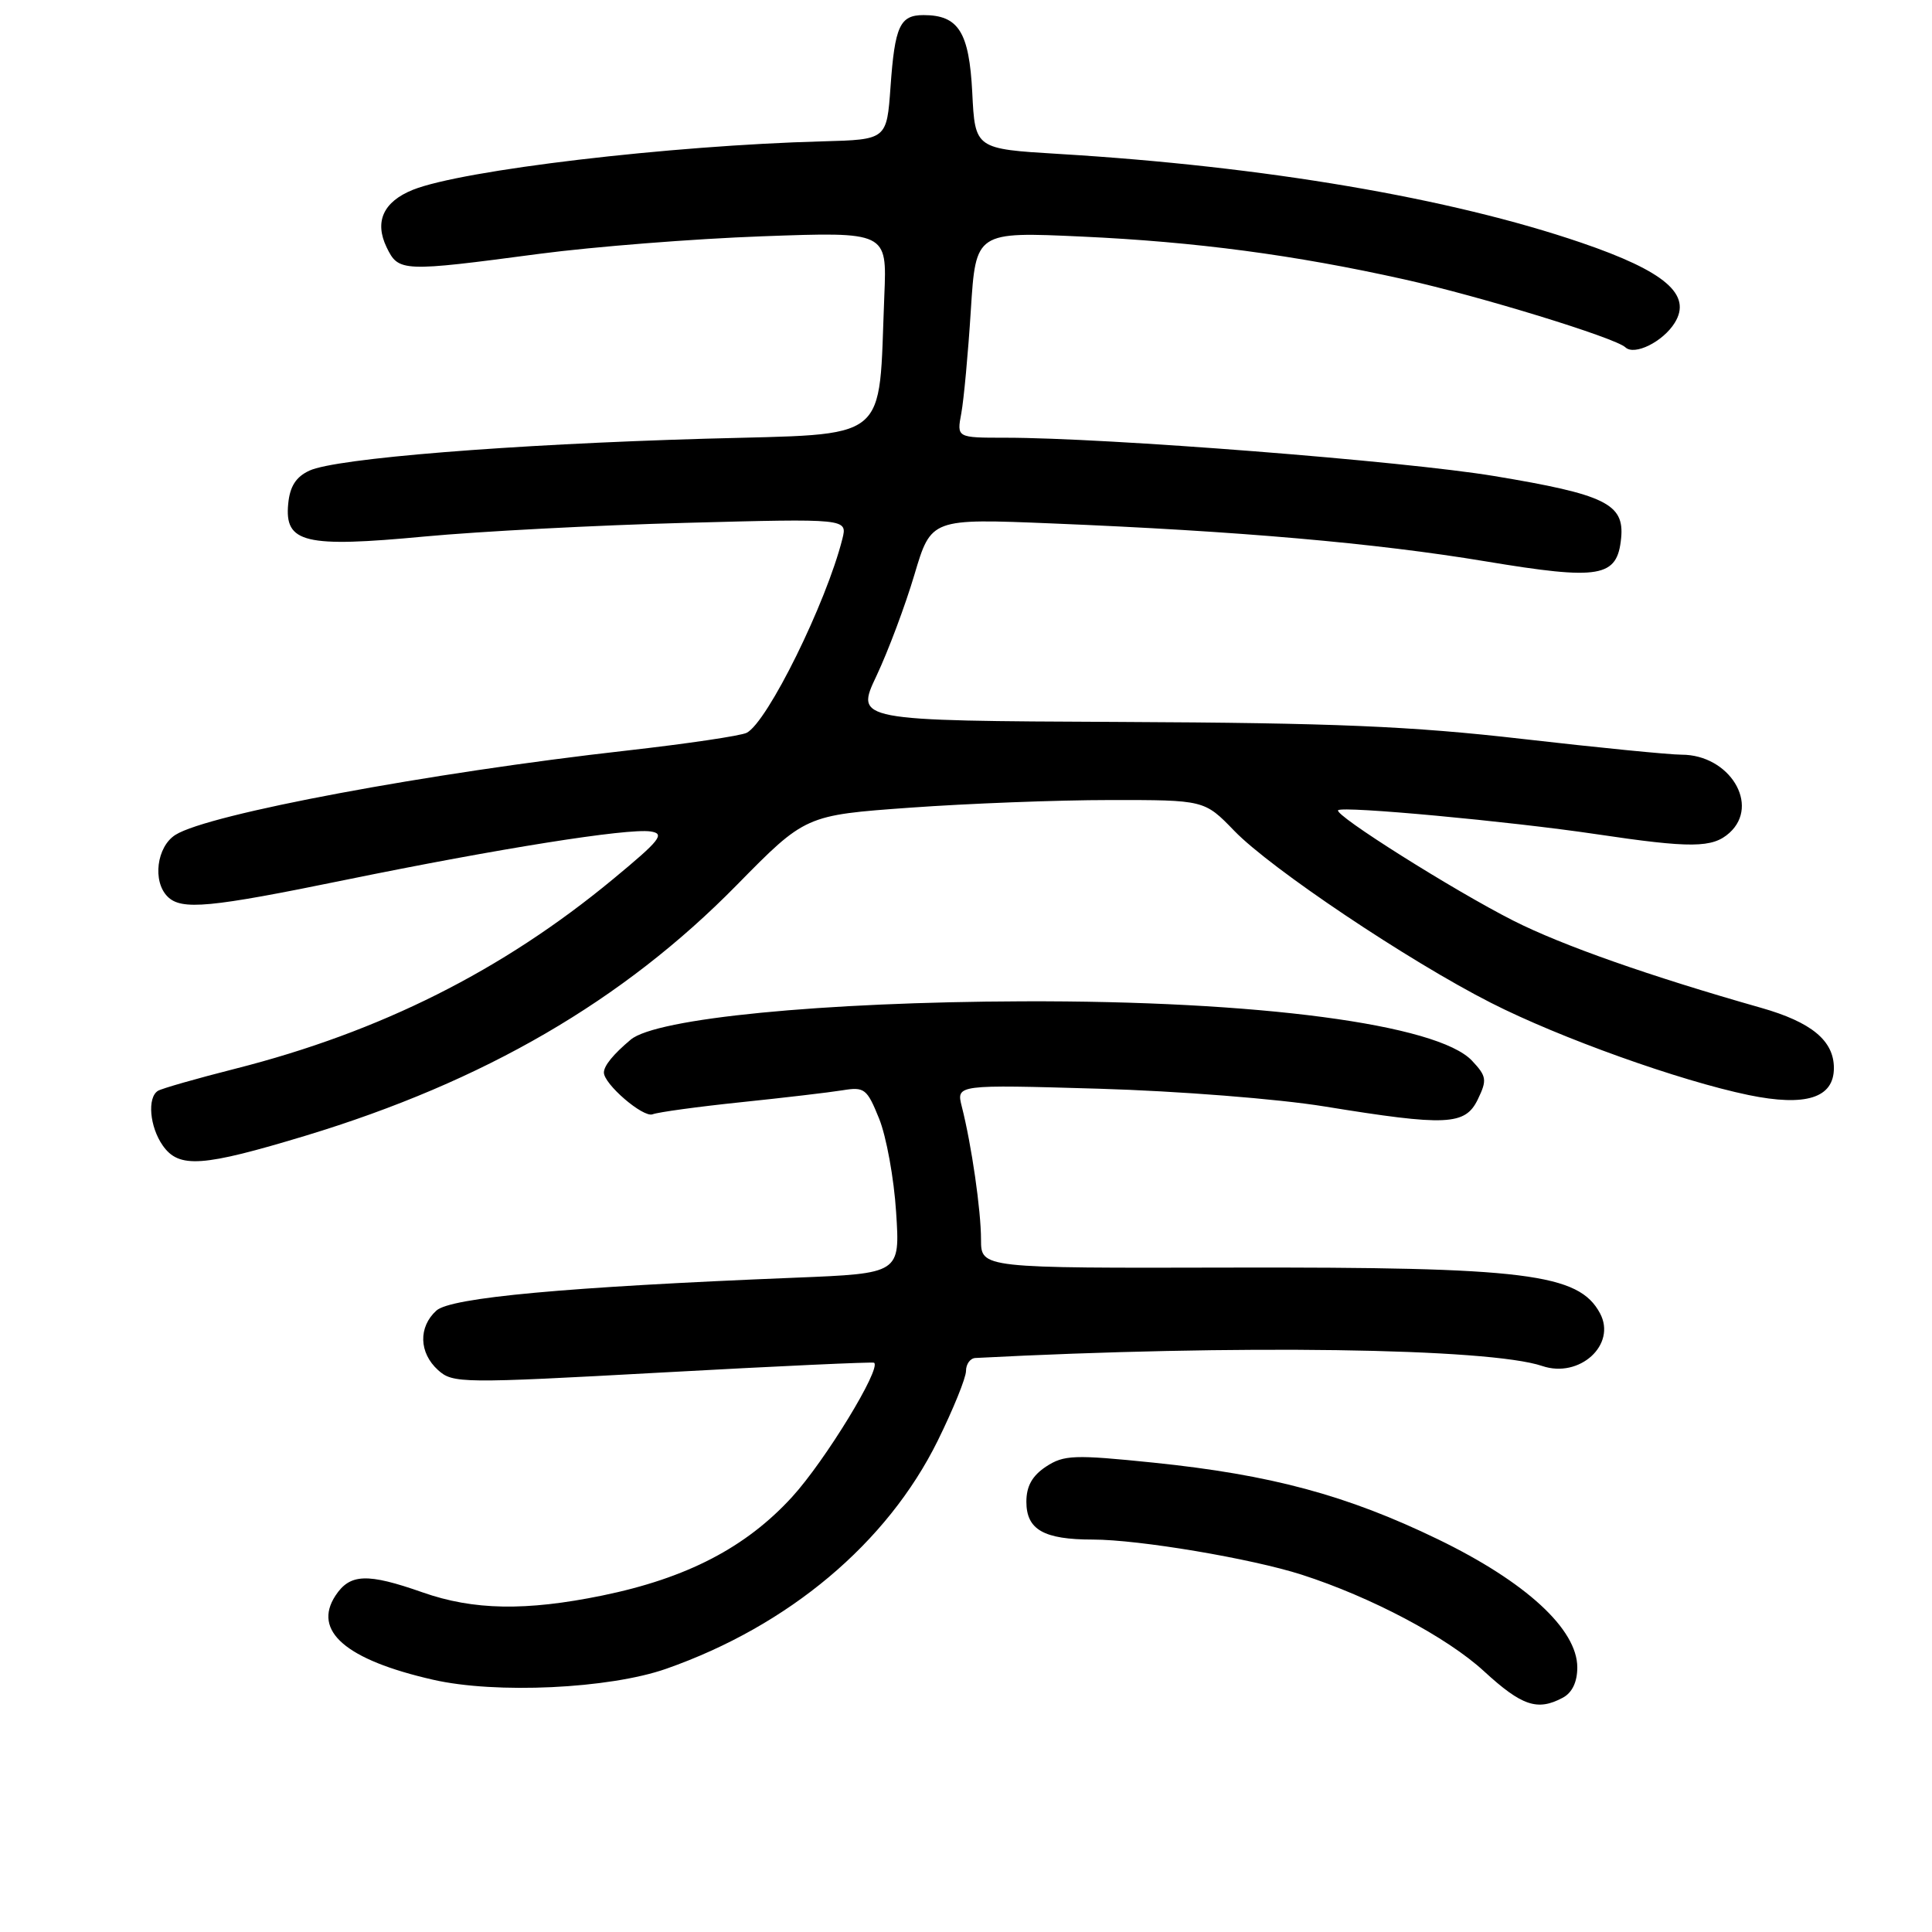 <?xml version="1.0" encoding="UTF-8" standalone="no"?>
<!DOCTYPE svg PUBLIC "-//W3C//DTD SVG 1.1//EN" "http://www.w3.org/Graphics/SVG/1.1/DTD/svg11.dtd" >
<svg xmlns="http://www.w3.org/2000/svg" xmlns:xlink="http://www.w3.org/1999/xlink" version="1.1" viewBox="0 0 256 256">
 <g >
 <path fill="currentColor"
d=" M 207.07 224.96 C 208.32 224.30 209.00 222.87 209.00 220.94 C 209.00 215.88 202.18 209.61 190.55 203.97 C 178.47 198.12 168.42 195.41 152.86 193.81 C 142.32 192.73 140.98 192.78 138.61 194.33 C 136.78 195.54 136.00 196.92 136.00 198.99 C 136.00 202.69 138.30 204.00 144.80 204.00 C 150.91 204.00 165.80 206.51 172.50 208.66 C 181.69 211.62 191.76 216.95 196.65 221.46 C 201.65 226.05 203.72 226.75 207.07 224.96 Z  M 88.28 221.12 C 104.52 215.42 117.55 204.47 124.25 190.91 C 126.31 186.73 128.00 182.57 128.00 181.66 C 128.00 180.75 128.56 179.97 129.25 179.94 C 163.78 178.14 197.32 178.62 204.35 181.00 C 209.29 182.68 214.24 178.18 212.01 174.02 C 209.19 168.75 202.15 167.88 163.25 167.96 C 130.00 168.04 130.00 168.04 129.99 164.27 C 129.99 160.39 128.74 151.71 127.44 146.61 C 126.71 143.71 126.71 143.71 145.61 144.26 C 156.15 144.57 169.36 145.61 175.50 146.61 C 191.70 149.24 194.15 149.13 195.82 145.67 C 197.06 143.10 196.99 142.62 195.05 140.55 C 190.51 135.72 166.69 132.57 135.50 132.68 C 108.97 132.77 86.93 134.93 83.57 137.76 C 81.26 139.70 80.04 141.20 80.02 142.10 C 79.98 143.62 85.22 148.13 86.47 147.65 C 87.24 147.36 92.51 146.64 98.18 146.05 C 103.86 145.46 109.91 144.75 111.63 144.47 C 114.55 143.99 114.88 144.25 116.49 148.23 C 117.44 150.58 118.46 156.15 118.74 160.62 C 119.27 168.74 119.27 168.74 105.38 169.30 C 74.97 170.53 59.73 171.93 57.82 173.66 C 55.42 175.84 55.51 179.25 58.04 181.54 C 60.00 183.31 61.08 183.33 87.79 181.86 C 103.03 181.02 115.64 180.44 115.82 180.57 C 116.82 181.30 109.33 193.57 104.96 198.35 C 98.84 205.05 91.00 209.12 79.79 211.42 C 69.68 213.49 62.74 213.37 56.00 211.00 C 48.66 208.42 46.37 208.51 44.45 211.43 C 41.39 216.11 45.83 219.94 57.37 222.57 C 65.69 224.48 80.73 223.77 88.28 221.12 Z  M 40.51 150.48 C 64.15 143.31 82.56 132.61 97.61 117.29 C 106.72 108.02 106.72 108.02 120.61 107.02 C 128.25 106.47 140.15 106.01 147.05 106.01 C 159.59 106.00 159.59 106.00 163.55 110.09 C 168.38 115.09 186.62 127.32 197.54 132.87 C 206.69 137.53 222.57 143.21 231.70 145.10 C 239.28 146.66 243.00 145.49 243.00 141.52 C 243.00 137.89 240.03 135.44 233.35 133.54 C 218.64 129.36 207.00 125.27 200.54 122.00 C 192.64 118.00 176.70 107.96 177.31 107.36 C 177.89 106.77 200.06 108.83 211.43 110.52 C 224.10 112.41 226.92 112.38 229.17 110.35 C 233.25 106.65 229.16 100.00 222.82 100.00 C 221.22 100.00 211.72 99.06 201.70 97.91 C 186.99 96.22 176.77 95.79 148.41 95.66 C 113.32 95.50 113.32 95.50 116.15 89.53 C 117.70 86.24 119.96 80.21 121.17 76.13 C 123.38 68.70 123.38 68.70 139.44 69.36 C 164.11 70.37 182.20 71.95 196.84 74.38 C 212.06 76.91 214.30 76.52 214.81 71.29 C 215.25 66.76 212.70 65.52 198.00 63.08 C 186.02 61.09 146.61 58.00 133.19 58.00 C 126.77 58.00 126.77 58.00 127.38 54.75 C 127.71 52.96 128.28 46.82 128.64 41.10 C 129.30 30.70 129.30 30.70 143.40 31.35 C 158.42 32.04 171.54 33.78 186.03 37.01 C 196.07 39.24 214.04 44.76 215.37 46.02 C 216.57 47.16 220.34 45.29 221.90 42.79 C 224.24 39.04 220.65 35.96 209.53 32.16 C 192.17 26.23 167.55 22.04 140.35 20.40 C 129.20 19.73 129.20 19.73 128.83 12.27 C 128.42 4.24 127.01 2.00 122.37 2.00 C 119.24 2.00 118.57 3.46 118.00 11.50 C 117.50 18.50 117.50 18.50 109.00 18.73 C 88.77 19.27 61.26 22.53 54.71 25.15 C 50.79 26.73 49.59 29.37 51.23 32.77 C 52.81 36.03 53.25 36.05 71.50 33.63 C 78.65 32.69 91.93 31.64 101.01 31.31 C 117.53 30.71 117.53 30.71 117.18 39.11 C 116.37 58.98 118.32 57.42 93.49 58.13 C 67.57 58.88 44.51 60.73 41.00 62.36 C 39.22 63.18 38.41 64.45 38.19 66.75 C 37.68 71.95 40.38 72.59 56.27 71.09 C 63.55 70.41 79.13 69.59 90.89 69.28 C 112.29 68.71 112.29 68.71 111.62 71.40 C 109.48 79.90 101.70 95.68 98.94 97.10 C 98.15 97.50 90.97 98.56 83.00 99.46 C 56.91 102.39 27.62 107.86 23.25 110.62 C 20.76 112.19 20.18 116.78 22.20 118.80 C 24.04 120.64 27.74 120.29 45.82 116.58 C 66.07 112.44 83.09 109.73 86.19 110.17 C 88.17 110.46 87.51 111.30 81.22 116.50 C 66.58 128.61 50.40 136.73 31.18 141.61 C 26.05 142.91 21.44 144.23 20.93 144.54 C 19.49 145.43 19.83 149.31 21.56 151.78 C 23.71 154.85 26.79 154.63 40.51 150.48 Z "/>
</g>
</svg>